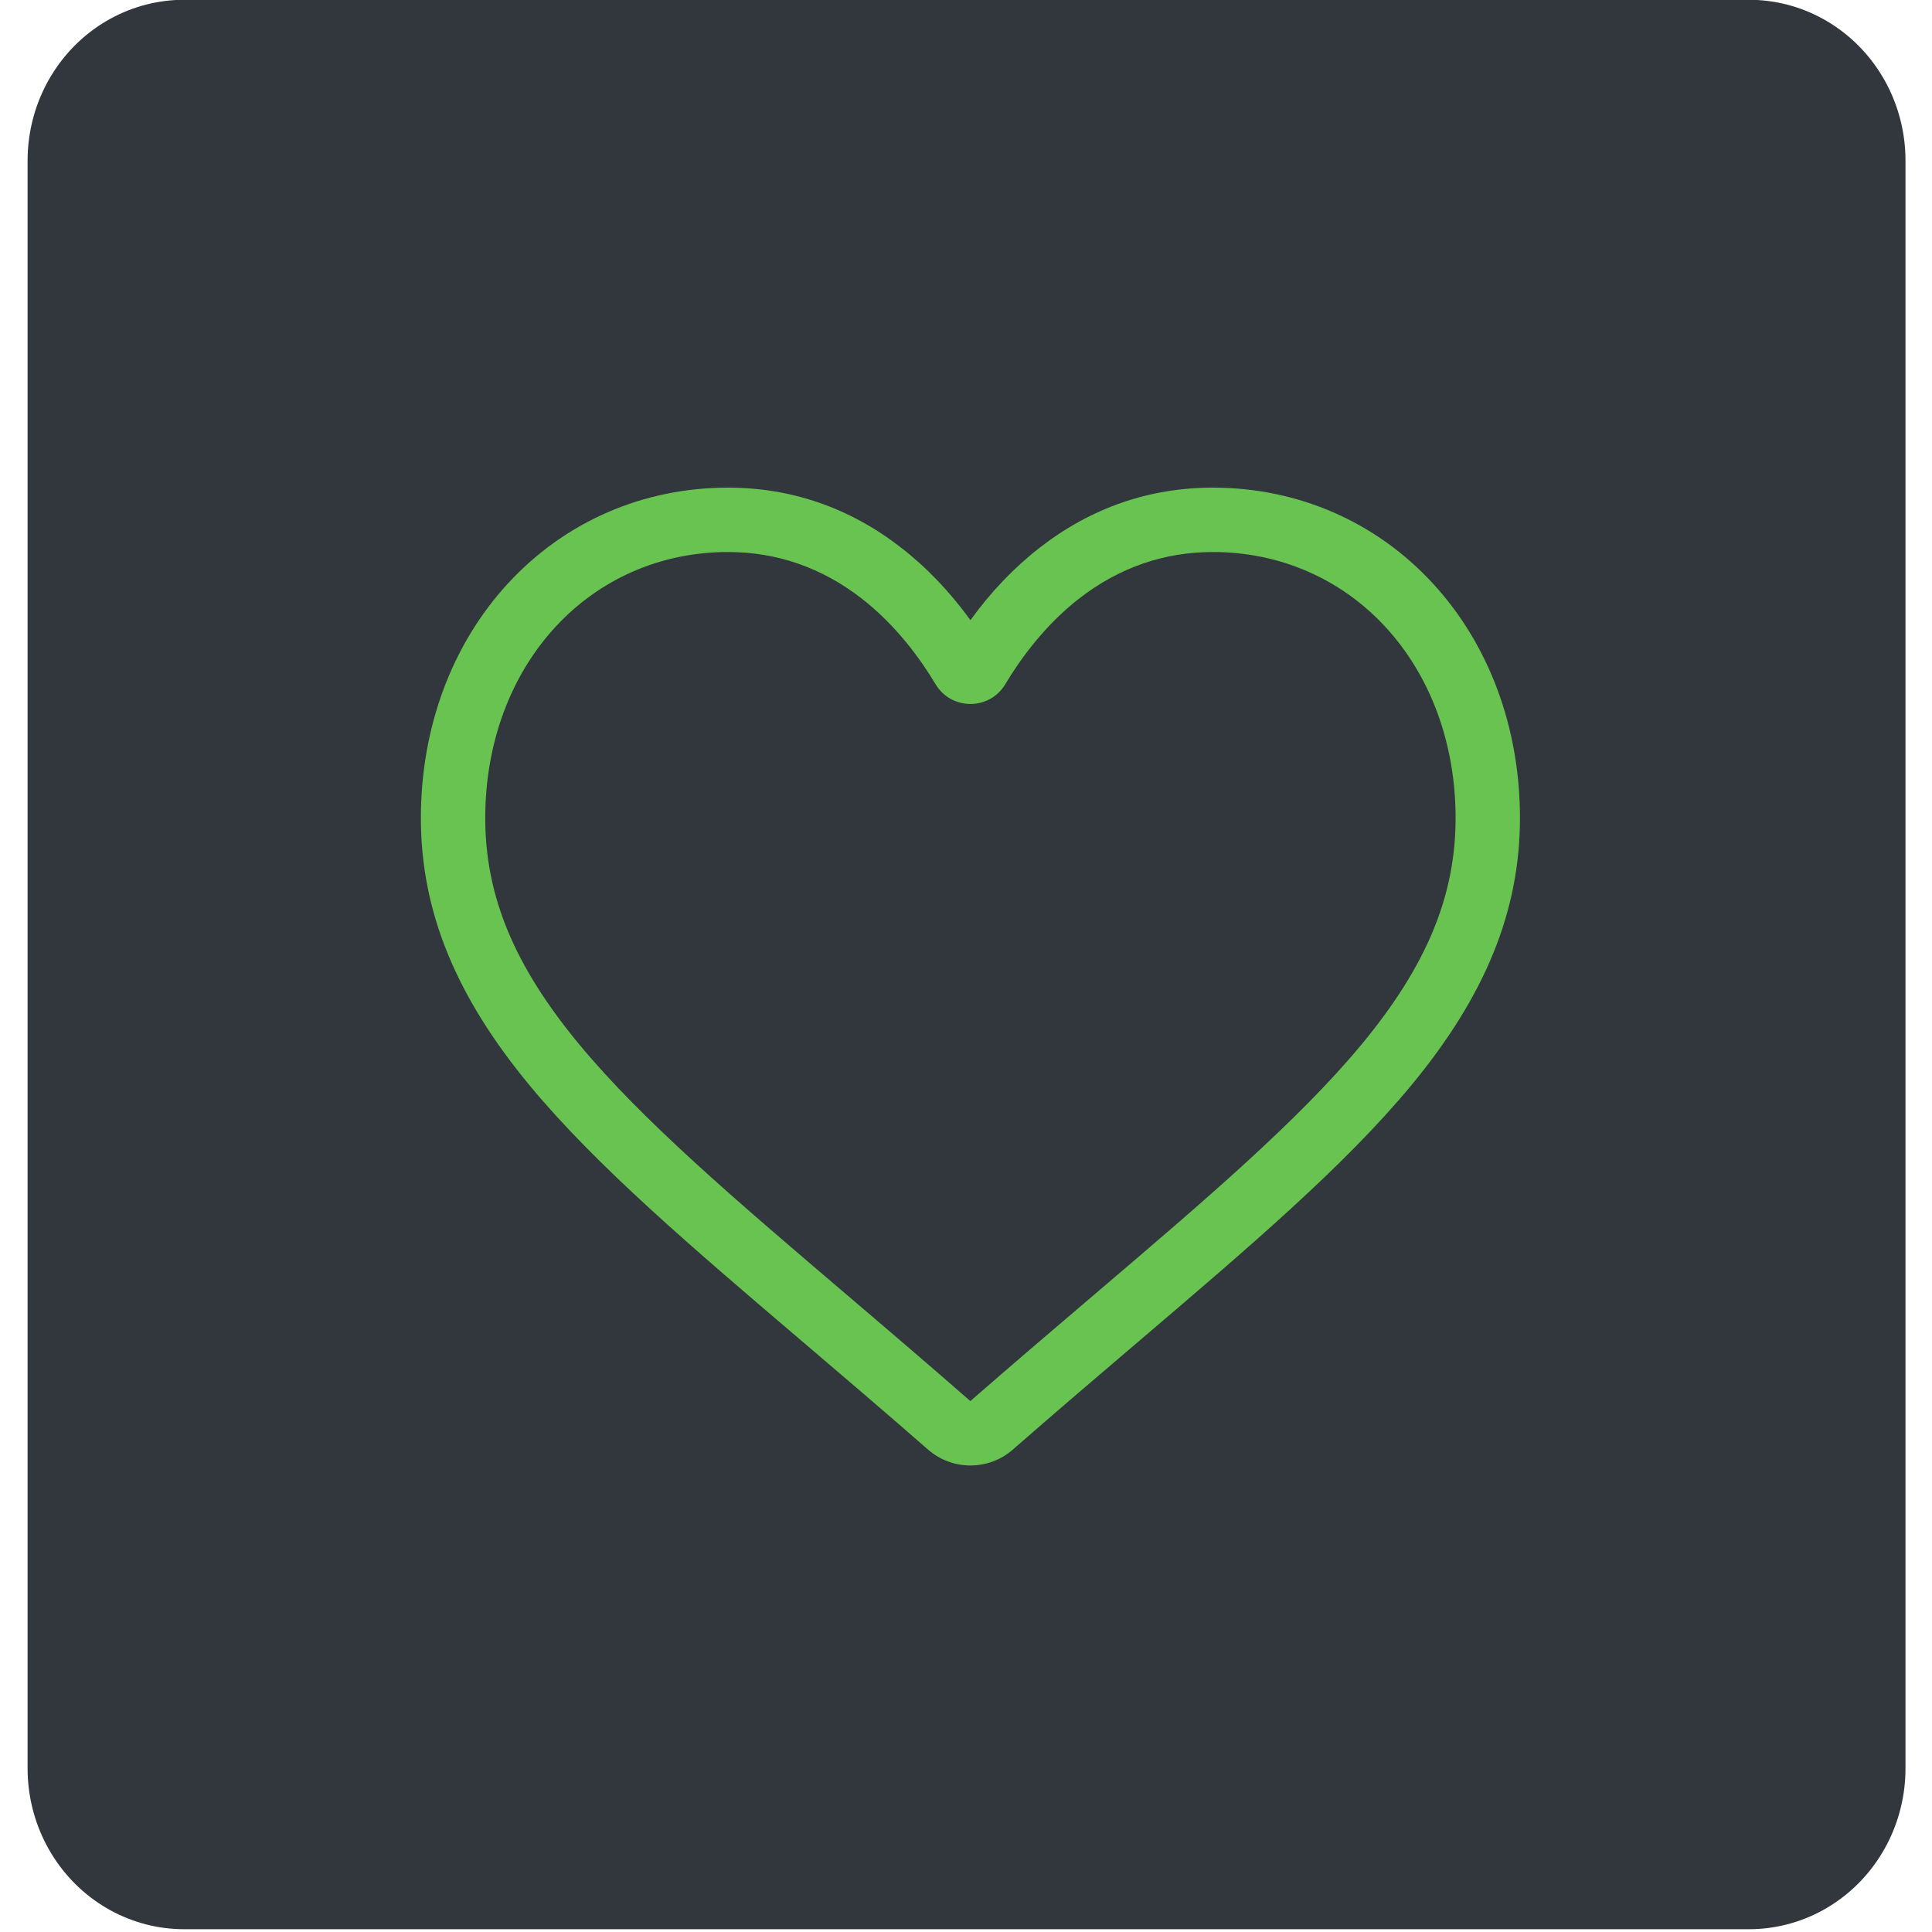 <?xml version="1.0" encoding="UTF-8" standalone="no" ?>
<!DOCTYPE svg PUBLIC "-//W3C//DTD SVG 1.1//EN" "http://www.w3.org/Graphics/SVG/1.1/DTD/svg11.dtd">
<svg xmlns="http://www.w3.org/2000/svg" xmlns:xlink="http://www.w3.org/1999/xlink" version="1.1" width="900" height="900" viewBox="0 0 900 900" xml:space="preserve">
<desc>Created with Fabric.js 3.6.6</desc>
<defs>
</defs>
<g transform="matrix(7.29 0 0 7.49 450.25 449.3)"  >
<polygon style="stroke: rgb(49,55,61); stroke-width: 20; stroke-dasharray: none; stroke-linecap: butt; stroke-dashoffset: 0; stroke-linejoin: round; stroke-miterlimit: 4; fill: rgb(49,55,61); fill-rule: nonzero; opacity: 1;"  points="-50,-50 -50,50 50,50 50,-50 " />
</g>
<g transform="matrix(1 0 0 1 452.06 454.92)"  >
<path style="stroke: none; stroke-width: 1; stroke-dasharray: none; stroke-linecap: butt; stroke-dashoffset: 0; stroke-linejoin: miter; stroke-miterlimit: 4; fill: rgb(105,195,80); fill-rule: nonzero; opacity: 1;"  transform=" translate(-256, -227.76)" d="m 256 455.516 c -7.289 0 -14.316 -2.641 -19.793 -7.438 c -20.684 -18.086 -40.625 -35.082 -58.219 -50.074 l -0.09 -0.078 c -51.582 -43.957 -96.125 -81.918 -127.117 -119.312 c -34.645 -41.805 -50.781 -81.441 -50.781 -124.742 c 0 -42.07 14.426 -80.883 40.617 -109.293 c 26.504 -28.746 62.871 -44.578 102.414 -44.578 c 29.555 0 56.621 9.344 80.445 27.77 c 12.023 9.301 22.922 20.684 32.523 33.961 c 9.605 -13.277 20.5 -24.66 32.527 -33.961 c 23.824 -18.426 50.891 -27.77 80.445 -27.77 c 39.539 0 75.91 15.832 102.414 44.578 c 26.191 28.41 40.613 67.223 40.613 109.293 c 0 43.301 -16.133 82.938 -50.777 124.738 c -30.992 37.398 -75.531 75.355 -127.105 119.309 c -17.625 15.016 -37.598 32.039 -58.328 50.168 c -5.473 4.789 -12.504 7.43 -19.789 7.43 z m -112.969 -425.523 c -31.066 0 -59.605 12.398 -80.367 34.914 c -21.07 22.855 -32.676 54.449 -32.676 88.965 c 0 36.418 13.535 68.988 43.883 105.605 c 29.332 35.395 72.961 72.574 123.477 115.625 l 0.094 0.078 c 17.66 15.051 37.68 32.113 58.516 50.332 c 20.961 -18.254 41.012 -35.344 58.707 -50.418 c 50.512 -43.051 94.137 -80.223 123.469 -115.617 c 30.344 -36.617 43.879 -69.188 43.879 -105.605 c 0 -34.516 -11.605 -66.109 -32.676 -88.965 c -20.758 -22.516 -49.301 -34.914 -80.363 -34.914 c -22.758 0 -43.652 7.234 -62.102 21.5 c -16.441 12.719 -27.895 28.797 -34.609 40.047 c -3.453 5.785 -9.531 9.238 -16.262 9.238 s -12.809 -3.453 -16.262 -9.238 c -6.711 -11.25 -18.164 -27.328 -34.609 -40.047 c -18.449 -14.266 -39.344 -21.5 -62.098 -21.5 z m 0 0" stroke-linecap="round" />
</g>
</svg>